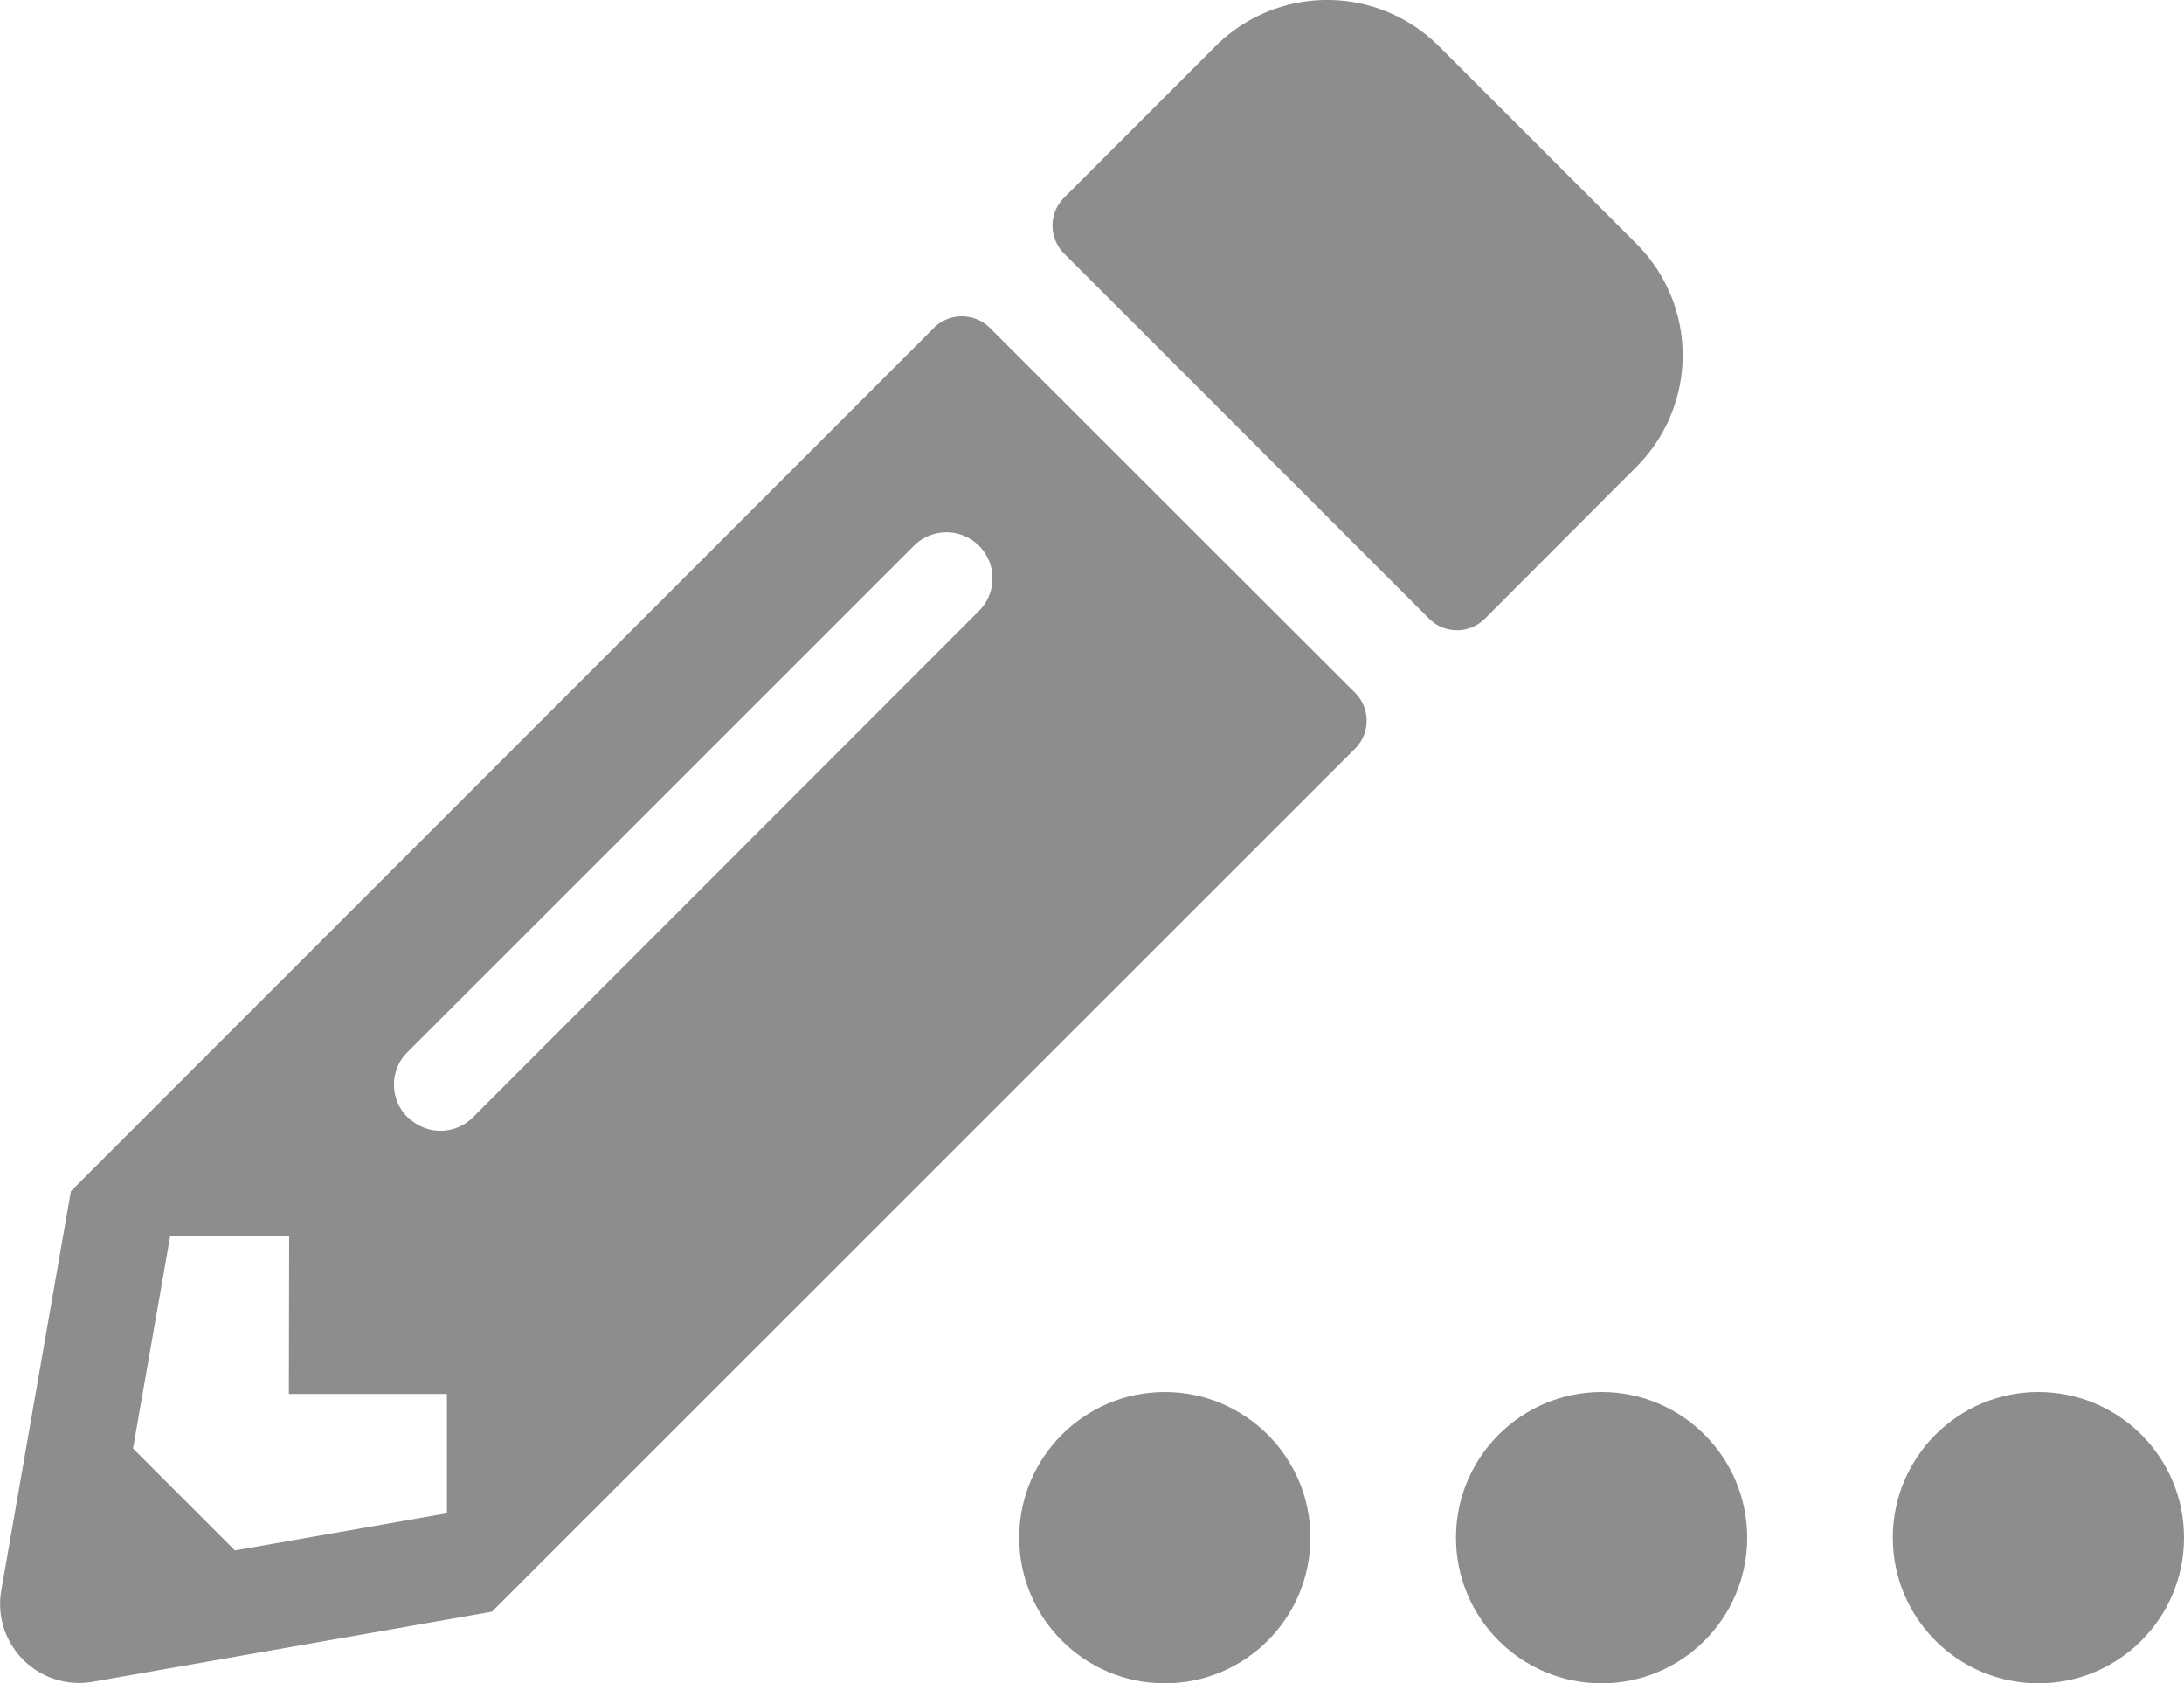 <svg id="icon_text" xmlns="http://www.w3.org/2000/svg" width="30" height="23.116" viewBox="0 0 30 23.116">
  <path id="Icon_awesome-pencil-alt" data-name="Icon awesome-pencil-alt" d="M22.479,6.417,20.4,8.5a.542.542,0,0,1-.768,0L14.619,3.487a.542.542,0,0,1,0-.768L16.7.638a2.172,2.172,0,0,1,3.066,0l2.713,2.713A2.164,2.164,0,0,1,22.479,6.417Zm-9.648-1.91L.976,16.363.019,21.849A1.085,1.085,0,0,0,1.274,23.1l5.485-.962L18.615,10.286a.542.542,0,0,0,0-.768L13.6,4.508a.548.548,0,0,0-.772,0ZM5.6,15.347a.629.629,0,0,1,0-.894L12.556,7.5a.632.632,0,1,1,.894.894L6.5,15.347a.629.629,0,0,1-.894,0Zm-1.63,3.8H6.141v1.639l-2.912.51-1.4-1.4.51-2.912H3.974Z" transform="translate(-0.002 -0.005)" fill="#8d8d8d"/>
  <circle id="Ellipse_4" data-name="Ellipse 4" cx="2" cy="2" r="2" transform="translate(14 19.116)" fill="#8d8d8d"/>
  <circle id="Ellipse_5" data-name="Ellipse 5" cx="2" cy="2" r="2" transform="translate(20 19.116)" fill="#8d8d8d"/>
  <circle id="Ellipse_6" data-name="Ellipse 6" cx="2" cy="2" r="2" transform="translate(26 19.116)" fill="#8d8d8d"/>
</svg>
